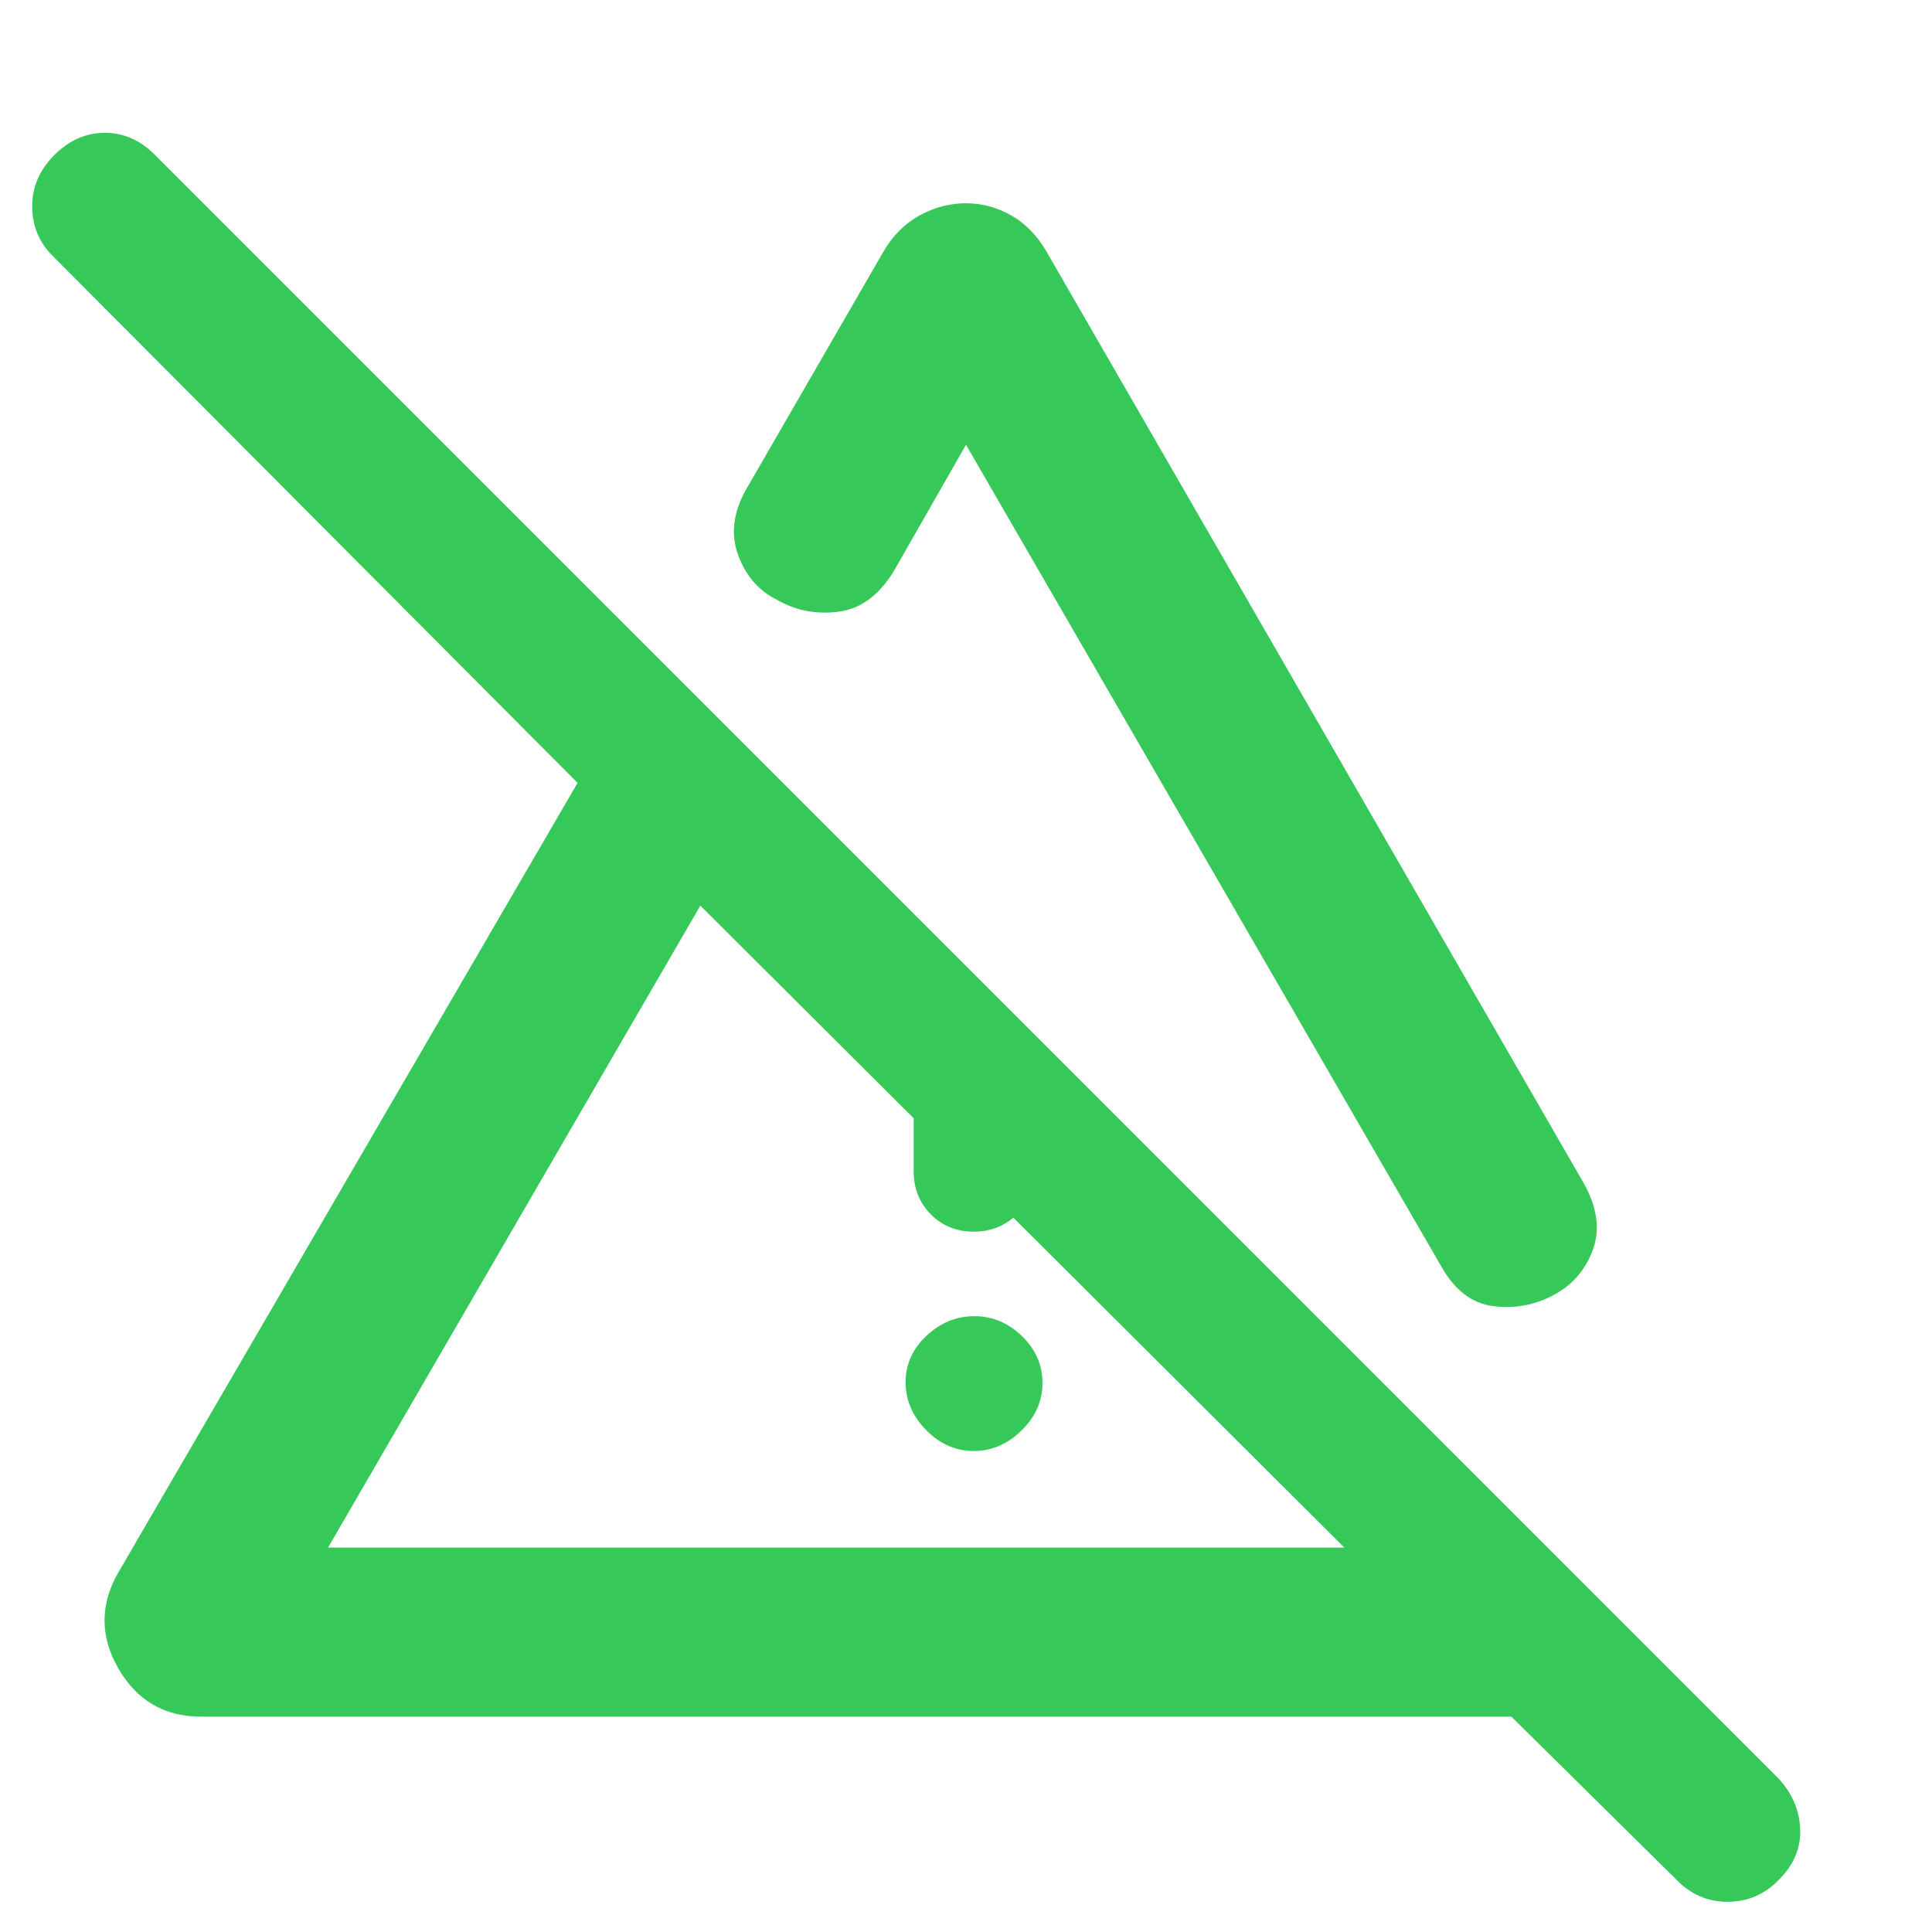 <svg xmlns="http://www.w3.org/2000/svg" height="48" viewBox="0 -960 960 960" width="48"><path fill="rgb(55, 200, 90)" d="M483.82-239q-13.4 0-23.61-10.39Q450-259.78 450-273.18q0-13.4 10.39-23.11 10.39-9.71 23.79-9.71 13.4 0 23.61 9.89Q518-286.22 518-272.82q0 13.4-10.39 23.61Q497.22-239 483.82-239ZM454-378v-127l60 60v67q0 12.75-8.68 21.37-8.67 8.63-21.5 8.63-12.82 0-21.32-8.63-8.5-8.62-8.5-21.37Zm25.95-481q11.9 0 22.48 6Q513-847 520-835l267 463q10 18 4.5 33T772-316.5q-14 7.5-30 5.5t-26-20L480-739l-36 63q-11.07 18-27.64 20-16.56 2-30.36-6-14-7-19.5-23t5.5-34l67-116q7-12 18.02-18 11.03-6 22.93-6ZM163-191h505L348-510 163-191ZM833-26l-82-81H100q-27.42 0-41.21-24t.21-48l228-392L26-833q-10-10.07-10-24.53Q16-872 27.05-883q11.06-11 25-11 13.95 0 24.69 10.73L884-76q10 11 10.5 25t-10.55 25q-10.63 11-25.5 11T833-26ZM508-350Zm59-130Z"/></svg>
